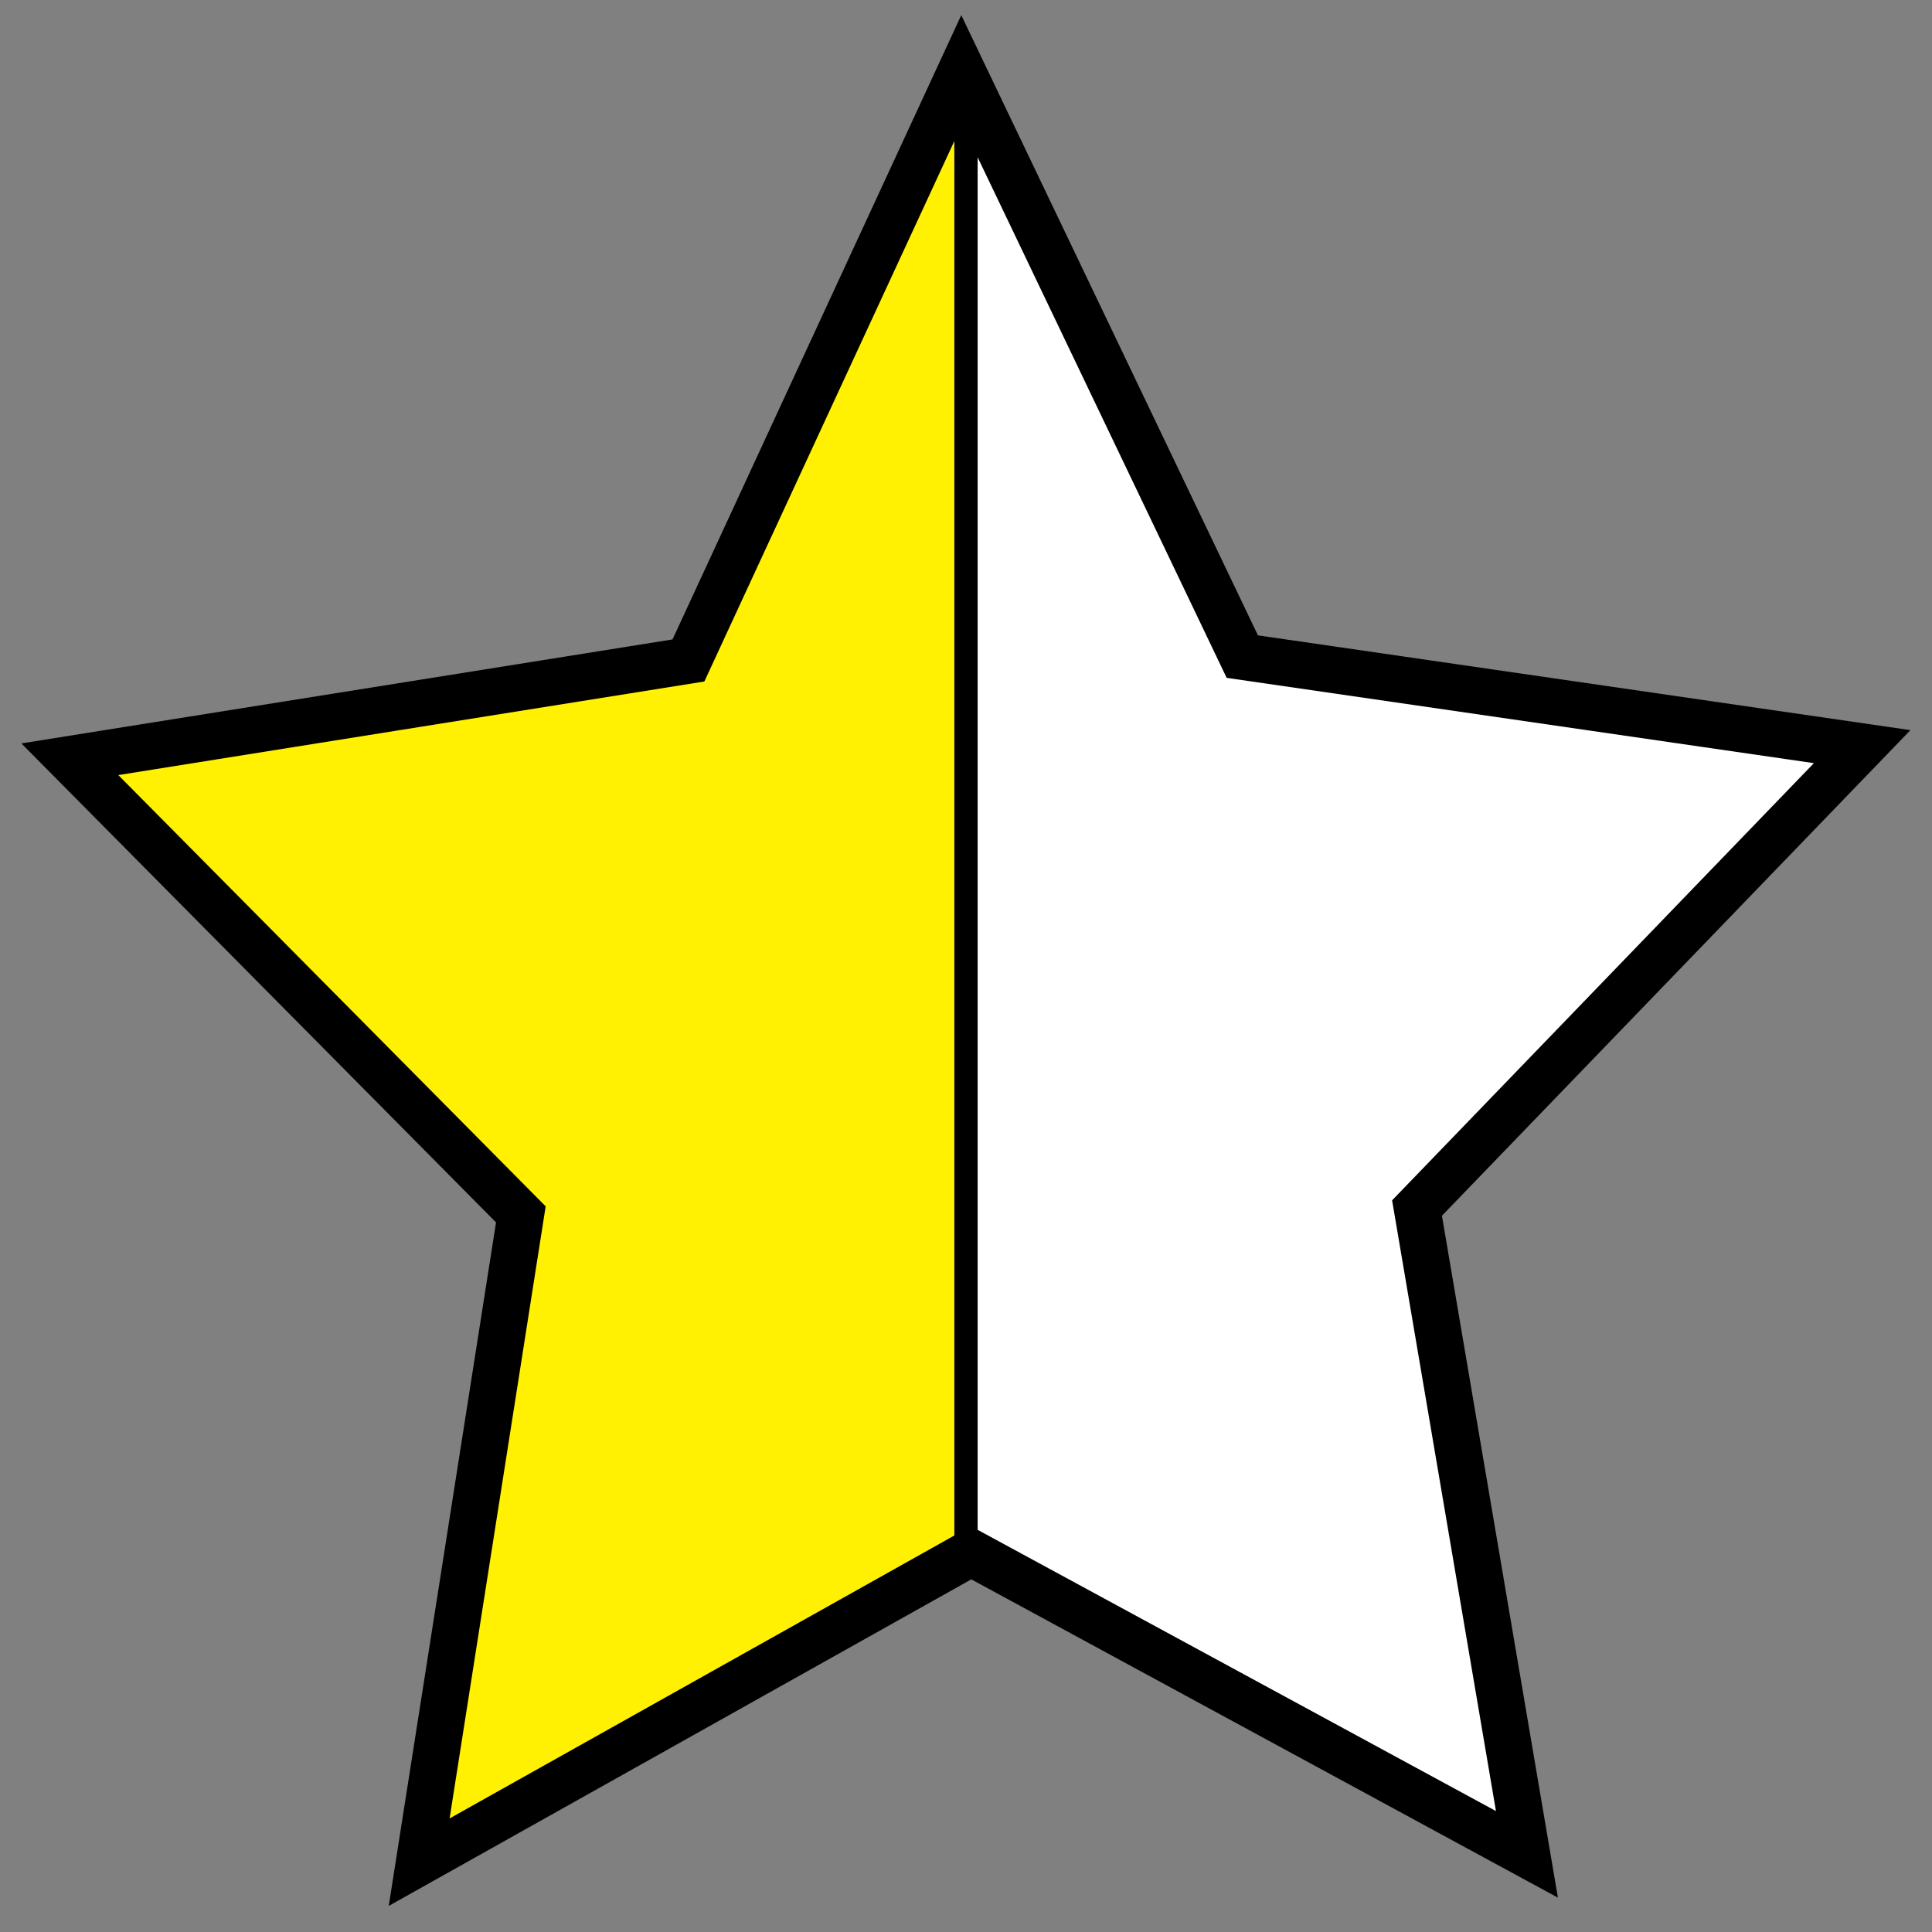 <?xml version="1.0" encoding="UTF-8" standalone="no"?><!-- Generator: Gravit.io --><svg xmlns="http://www.w3.org/2000/svg" xmlns:xlink="http://www.w3.org/1999/xlink" style="isolation:isolate" viewBox="0 0 41.5 41.5" width="41.5pt" height="41.5pt"><rect x="0" y="0" width="41.5" height="41.5" fill="#808080" stroke="none"/><defs><clipPath id="_clipPath_iVF3rd7QksCSQoyU38b0PVpsN1Viuh8m"><rect width="41.5" height="41.5"/></clipPath></defs><g clip-path="url(#_clipPath_iVF3rd7QksCSQoyU38b0PVpsN1Viuh8m)"><clipPath id="_clipPath_NzoDLpegiPXjJkjAIyIxOsxPcFNFN2mK"><rect x="0" y="0" width="41.5" height="41.5" transform="matrix(1,0,0,1,0,0)" fill="rgb(255,255,255)"/></clipPath><g clip-path="url(#_clipPath_NzoDLpegiPXjJkjAIyIxOsxPcFNFN2mK)"><g><path d=" M 32.799 39.832 L 20.86 33.354 L 9.004 40 L 11.188 26.085 L 1.5 16.309 L 14.788 14.187 L 20.656 1.5 L 26.685 14.104 L 40 16.038 L 30.438 25.949 L 32.799 39.832 Z " fill="rgb(255,255,255)"/><path d=" M 20.75 33.468 L 9.098 40 L 11.282 26.085 L 1.594 16.309 L 14.882 14.187 L 20.75 1.5 L 20.75 1.5 L 20.75 33.468 L 20.75 33.468 Z " fill="rgb(255,241,1)" vector-effect="non-scaling-stroke" stroke-width="0.5" stroke="rgb(0,0,0)" stroke-linejoin="miter" stroke-linecap="square" stroke-miterlimit="3"/><path d=" M 32.799 39.832 L 20.86 33.354 L 9.004 40 L 11.188 26.085 L 1.5 16.309 L 14.788 14.187 L 20.656 1.5 L 26.685 14.104 L 40 16.038 L 30.438 25.949 L 32.799 39.832 Z " fill="none" vector-effect="non-scaling-stroke" stroke-width="1" stroke="rgb(0,0,0)" stroke-opacity="100" stroke-linejoin="miter" stroke-linecap="square" stroke-miterlimit="3"/></g></g></g></svg>